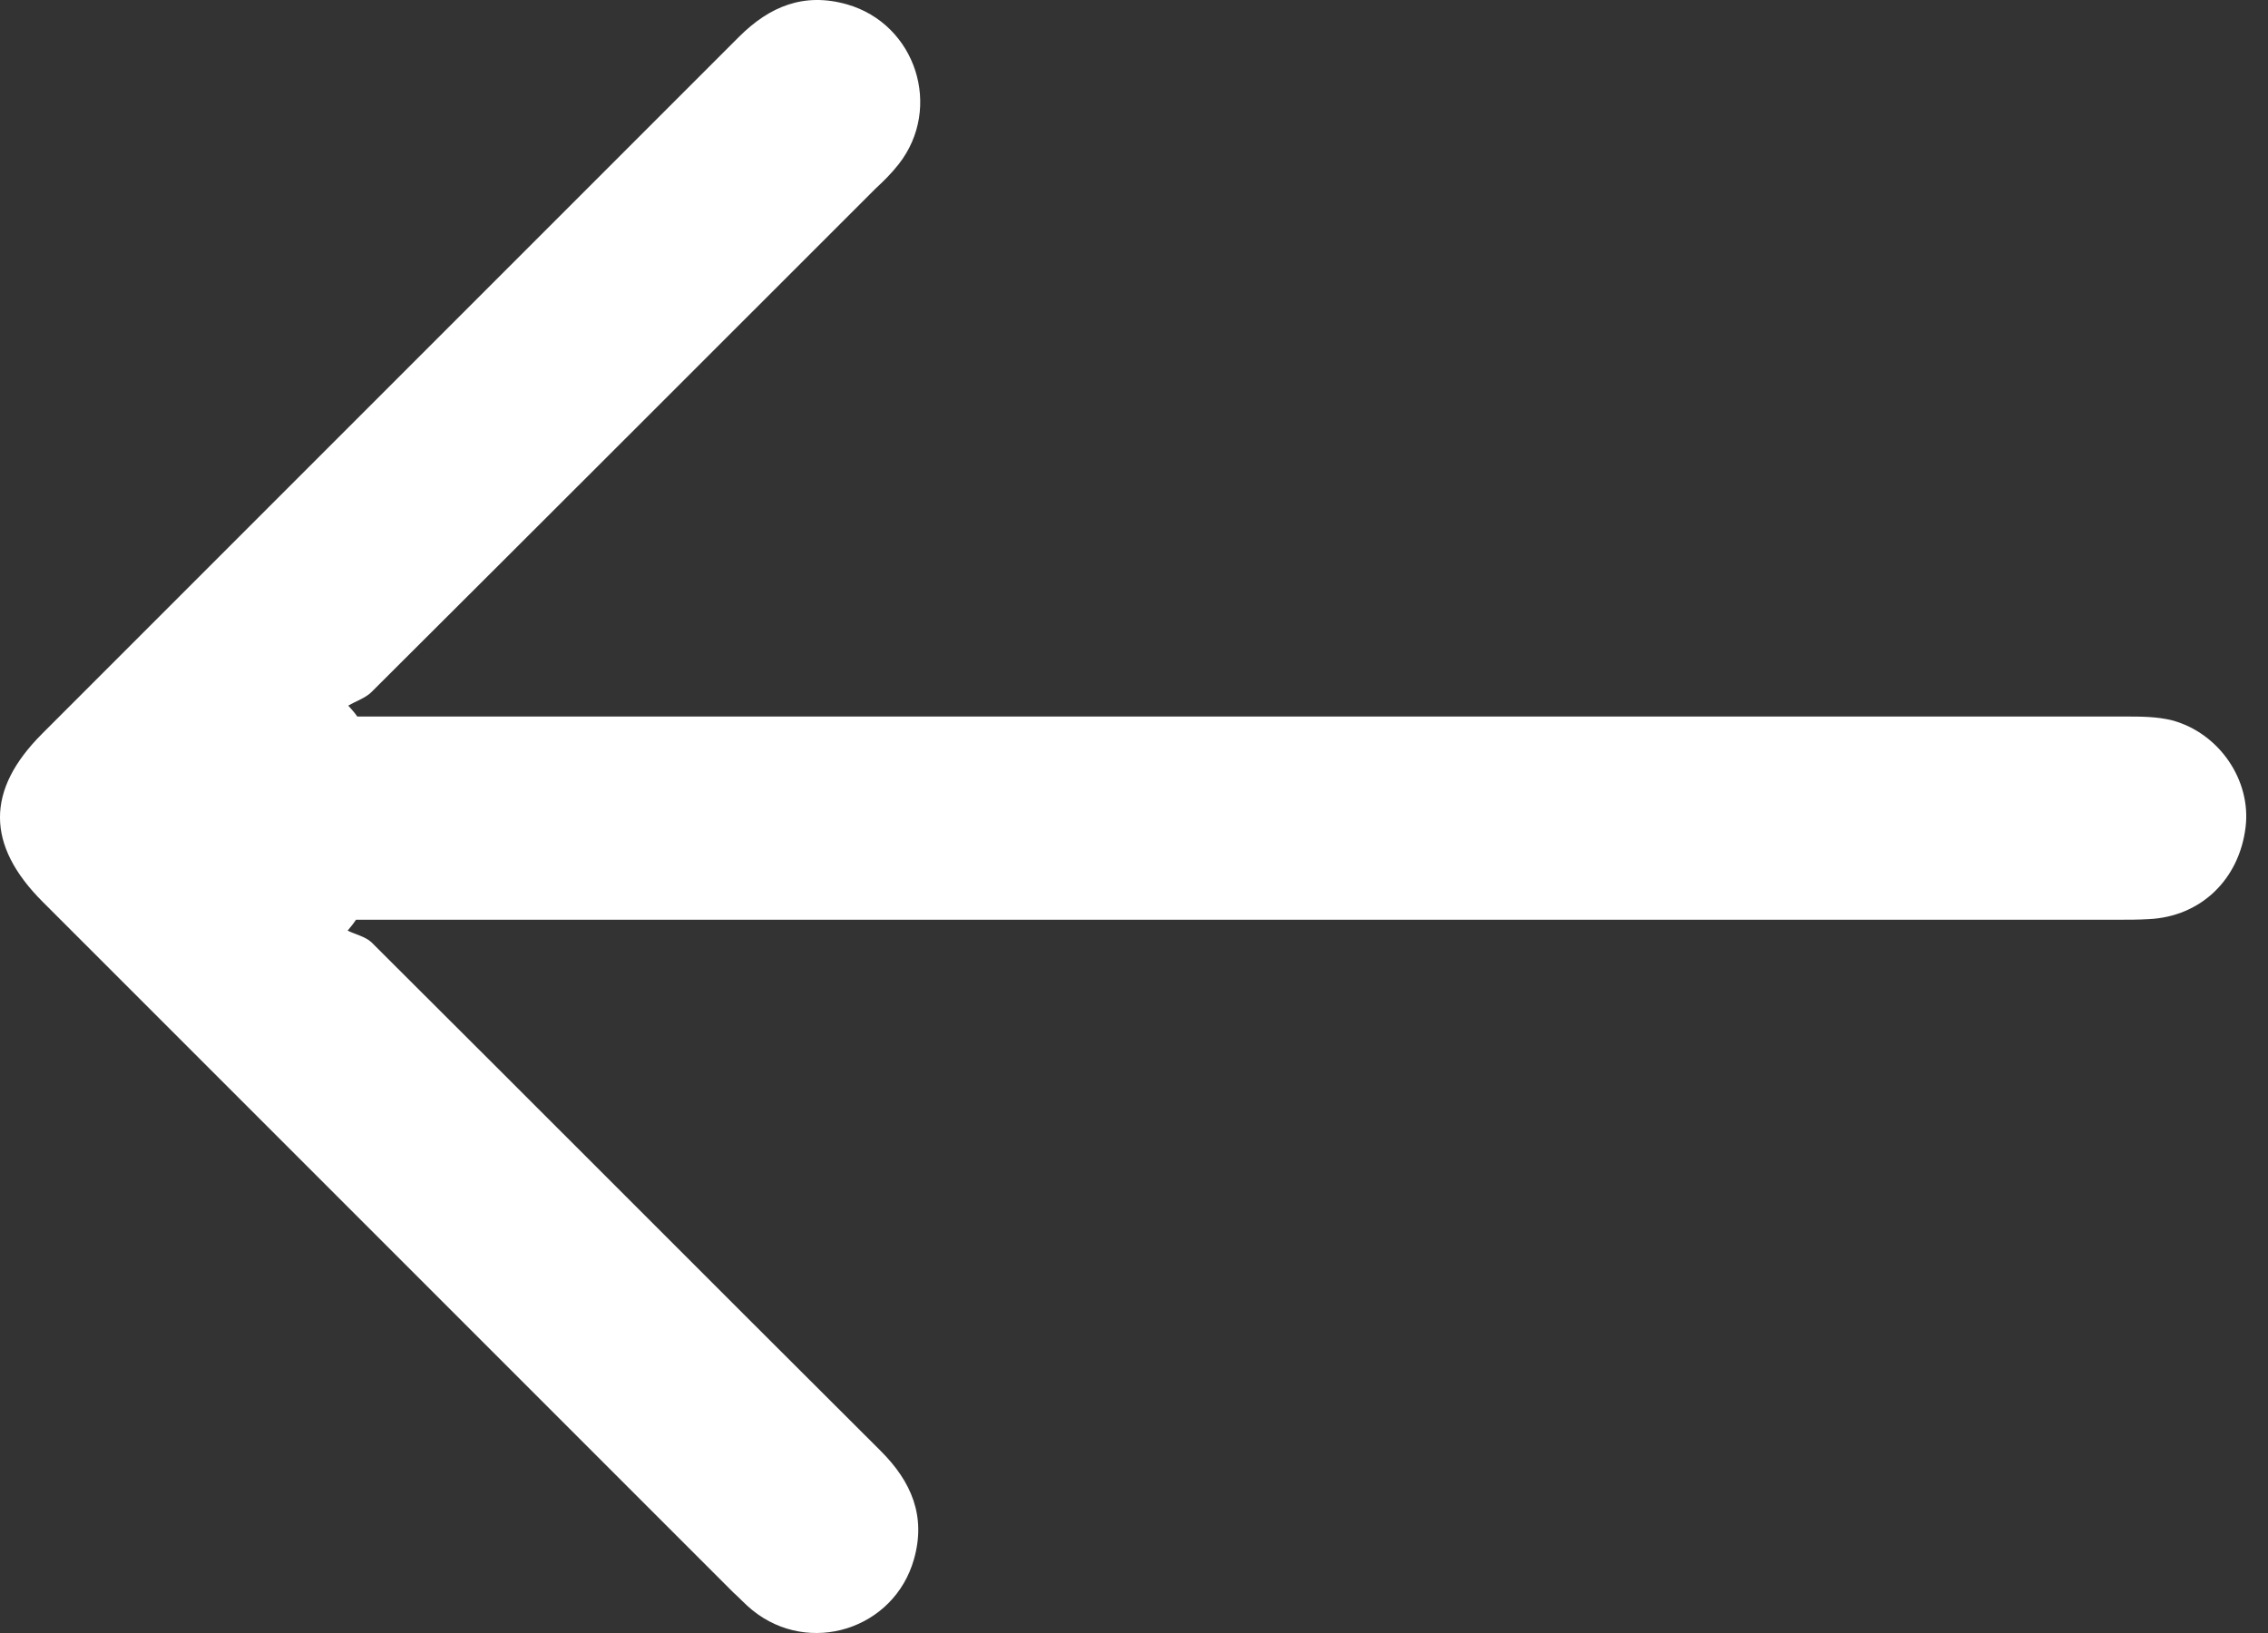 <svg width="25" height="18" viewBox="0 0 25 18" fill="none" xmlns="http://www.w3.org/2000/svg">
<rect x="0" y="0" width="25" height="18" fill="#333333" stroke="none"/>
<path d="M3.938 7.898C4.044 7.898 4.149 7.898 4.248 7.898C10.639 7.898 17.03 7.898 23.421 7.898C23.597 7.898 23.773 7.898 23.943 7.94C24.464 8.081 24.816 8.602 24.753 9.117C24.683 9.694 24.26 10.103 23.689 10.131C23.576 10.138 23.463 10.138 23.344 10.138C16.974 10.138 10.597 10.138 4.227 10.138C4.128 10.138 4.023 10.138 3.924 10.138C3.896 10.181 3.861 10.223 3.832 10.258C3.917 10.3 4.023 10.322 4.093 10.385C5.967 12.252 7.835 14.127 9.709 15.994C10.047 16.332 10.209 16.712 10.075 17.185C9.857 17.96 8.92 18.256 8.293 17.748C8.215 17.685 8.152 17.614 8.081 17.551C5.545 15.014 3.008 12.478 0.471 9.941C-0.156 9.314 -0.156 8.708 0.464 8.088C3.022 5.53 5.587 2.965 8.145 0.407C8.483 0.069 8.863 -0.086 9.336 0.048C10.097 0.266 10.393 1.189 9.906 1.81C9.829 1.908 9.744 1.993 9.653 2.077C7.799 3.93 5.946 5.784 4.093 7.63C4.03 7.693 3.924 7.728 3.839 7.778C3.875 7.82 3.91 7.855 3.938 7.898Z" fill="white"/>
</svg>
